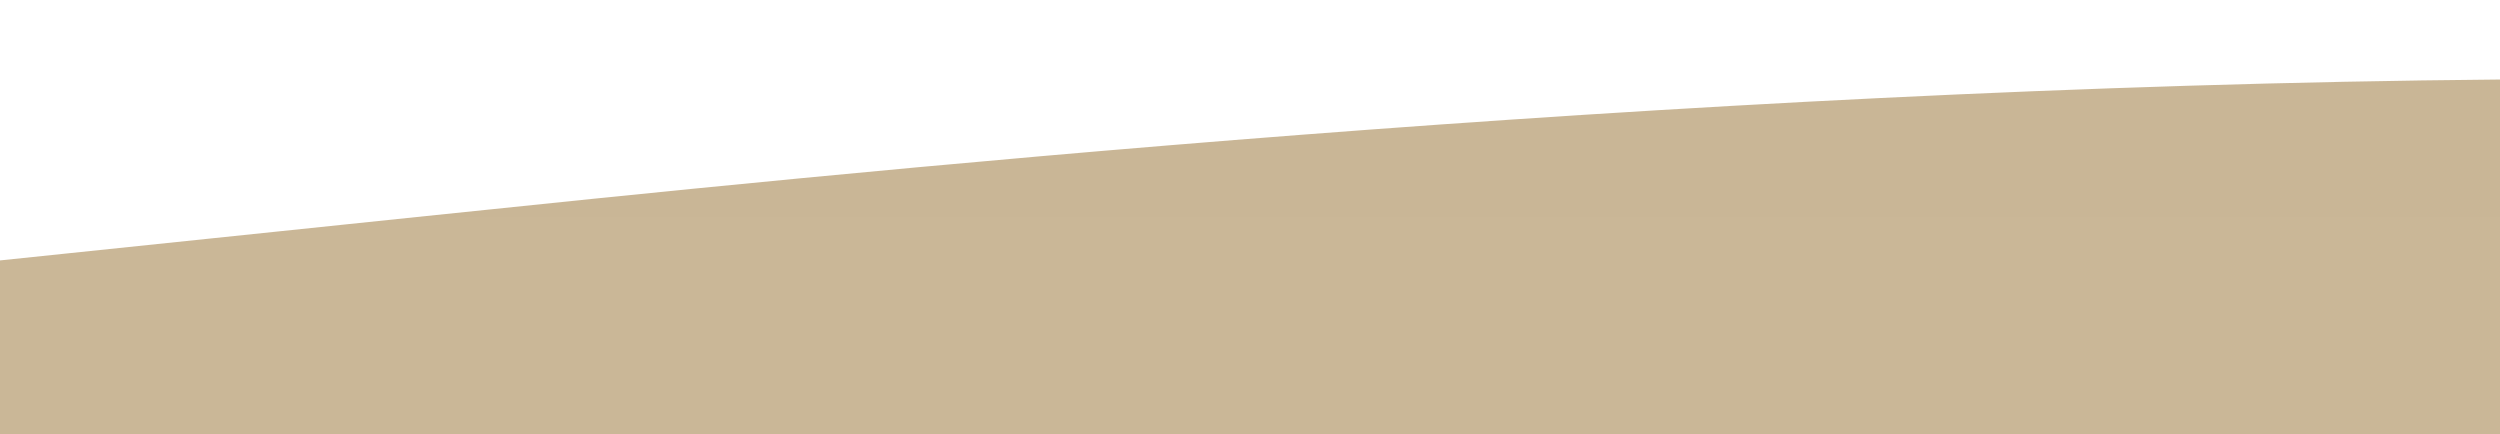 <?xml version="1.0" standalone="no"?>
<svg xmlns:xlink="http://www.w3.org/1999/xlink" id="wave" style="transform:rotate(0deg); transition: 0.3s" viewBox="0 0 1440 250" version="1.1" xmlns="http://www.w3.org/2000/svg"><defs><linearGradient id="sw-gradient-0" x1="0" x2="0" y1="1" y2="0"><stop stop-color="rgba(202, 183, 151, 1)" offset="0%"/><stop stop-color="rgba(201, 182, 150, 1)" offset="100%"/></linearGradient></defs><path style="transform:translate(0, 0px); opacity:1" fill="url(#sw-gradient-0)" d="M0,150L240,125C480,100,960,50,1440,45.8C1920,42,2400,83,2880,95.8C3360,108,3840,92,4320,79.2C4800,67,5280,58,5760,62.5C6240,67,6720,83,7200,83.3C7680,83,8160,67,8640,87.5C9120,108,9600,167,10080,170.8C10560,175,11040,125,11520,108.3C12000,92,12480,108,12960,129.2C13440,150,13920,175,14400,175C14880,175,15360,150,15840,141.7C16320,133,16800,142,17280,137.5C17760,133,18240,117,18720,125C19200,133,19680,167,20160,170.8C20640,175,21120,150,21600,120.8C22080,92,22560,58,23040,50C23520,42,24000,58,24480,75C24960,92,25440,108,25920,125C26400,142,26880,158,27360,145.8C27840,133,28320,92,28800,75C29280,58,29760,67,30240,58.3C30720,50,31200,25,31680,45.8C32160,67,32640,133,33120,133.3C33600,133,34080,67,34320,33.3L34560,0L34560,250L34320,250C34080,250,33600,250,33120,250C32640,250,32160,250,31680,250C31200,250,30720,250,30240,250C29760,250,29280,250,28800,250C28320,250,27840,250,27360,250C26880,250,26400,250,25920,250C25440,250,24960,250,24480,250C24000,250,23520,250,23040,250C22560,250,22080,250,21600,250C21120,250,20640,250,20160,250C19680,250,19200,250,18720,250C18240,250,17760,250,17280,250C16800,250,16320,250,15840,250C15360,250,14880,250,14400,250C13920,250,13440,250,12960,250C12480,250,12000,250,11520,250C11040,250,10560,250,10080,250C9600,250,9120,250,8640,250C8160,250,7680,250,7200,250C6720,250,6240,250,5760,250C5280,250,4800,250,4320,250C3840,250,3360,250,2880,250C2400,250,1920,250,1440,250C960,250,480,250,240,250L0,250Z"/></svg>
